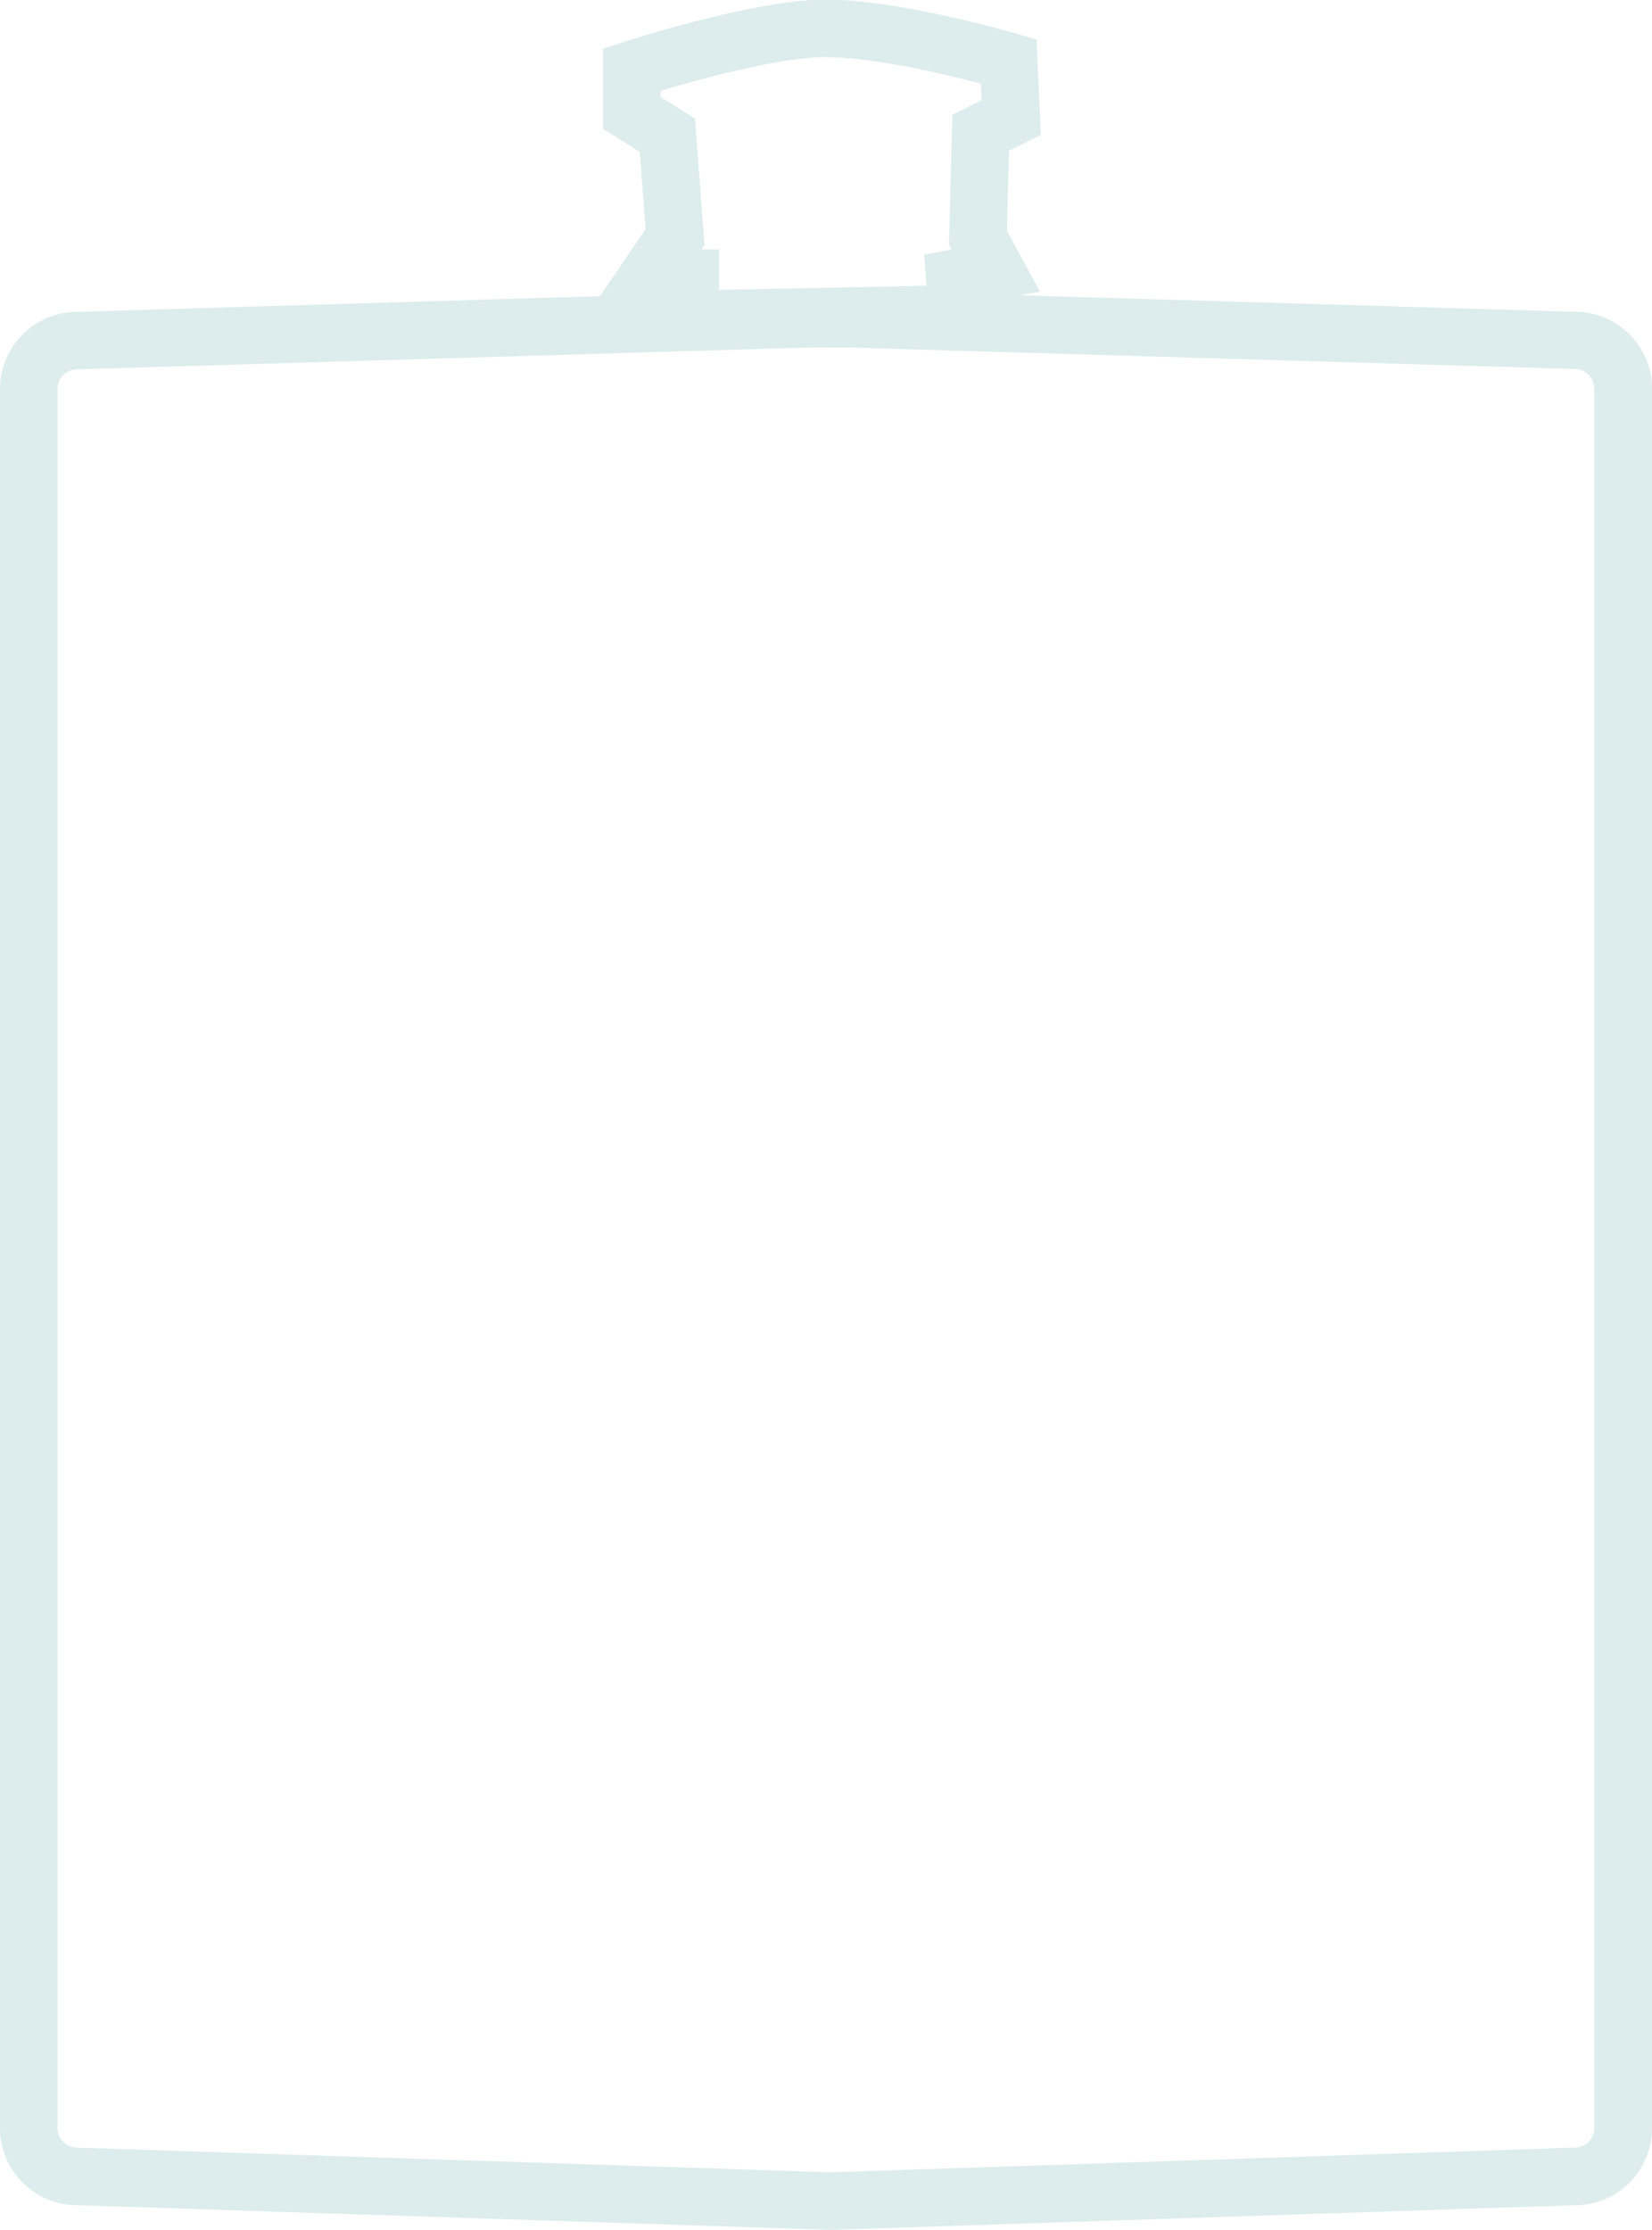 <svg xmlns="http://www.w3.org/2000/svg" viewBox="0 0 201.02 271.29"><defs><style>.cls-1{fill:#ddecec;}.cls-2{fill:none;stroke:#ddecec;stroke-miterlimit:10;stroke-width:7px;}</style></defs><title>Asset 15flask</title><g id="Layer_2" data-name="Layer 2"><g id="Layer_10" data-name="Layer 10"><path class="cls-1" d="M100.19,42.28c1.1,0,2.22,0,3.33,0l87.94,2.61h.21A2.4,2.4,0,0,1,194,47.3V258.91a2.4,2.4,0,0,1-2.37,2.37h-.23l-90.28,3-91.55-3H9.37A2.4,2.4,0,0,1,7,258.91V47.3a2.4,2.4,0,0,1,2.37-2.37h.21l87.26-2.61c1.11,0,2.24-.05,3.35-.05m0-7q-1.78,0-3.56.05L9.37,37.94A9.39,9.39,0,0,0,0,47.3V258.91a9.39,9.39,0,0,0,9.37,9.37l91.78,3,90.51-3a9.39,9.39,0,0,0,9.37-9.37V47.3a9.39,9.39,0,0,0-9.37-9.37l-87.94-2.61q-1.77-.05-3.54-.05Z"/><path class="cls-2" d="M76.88,13.74V8.47s14.25-4.65,22.62-5,23.24,4,23.24,4l.31,6.82-3.72,1.86L119,28.92l2.17,4-5,.93.31,4.34L84,38.84v-5H78.73l3.41-5-.93-12.39Z"/></g></g></svg>